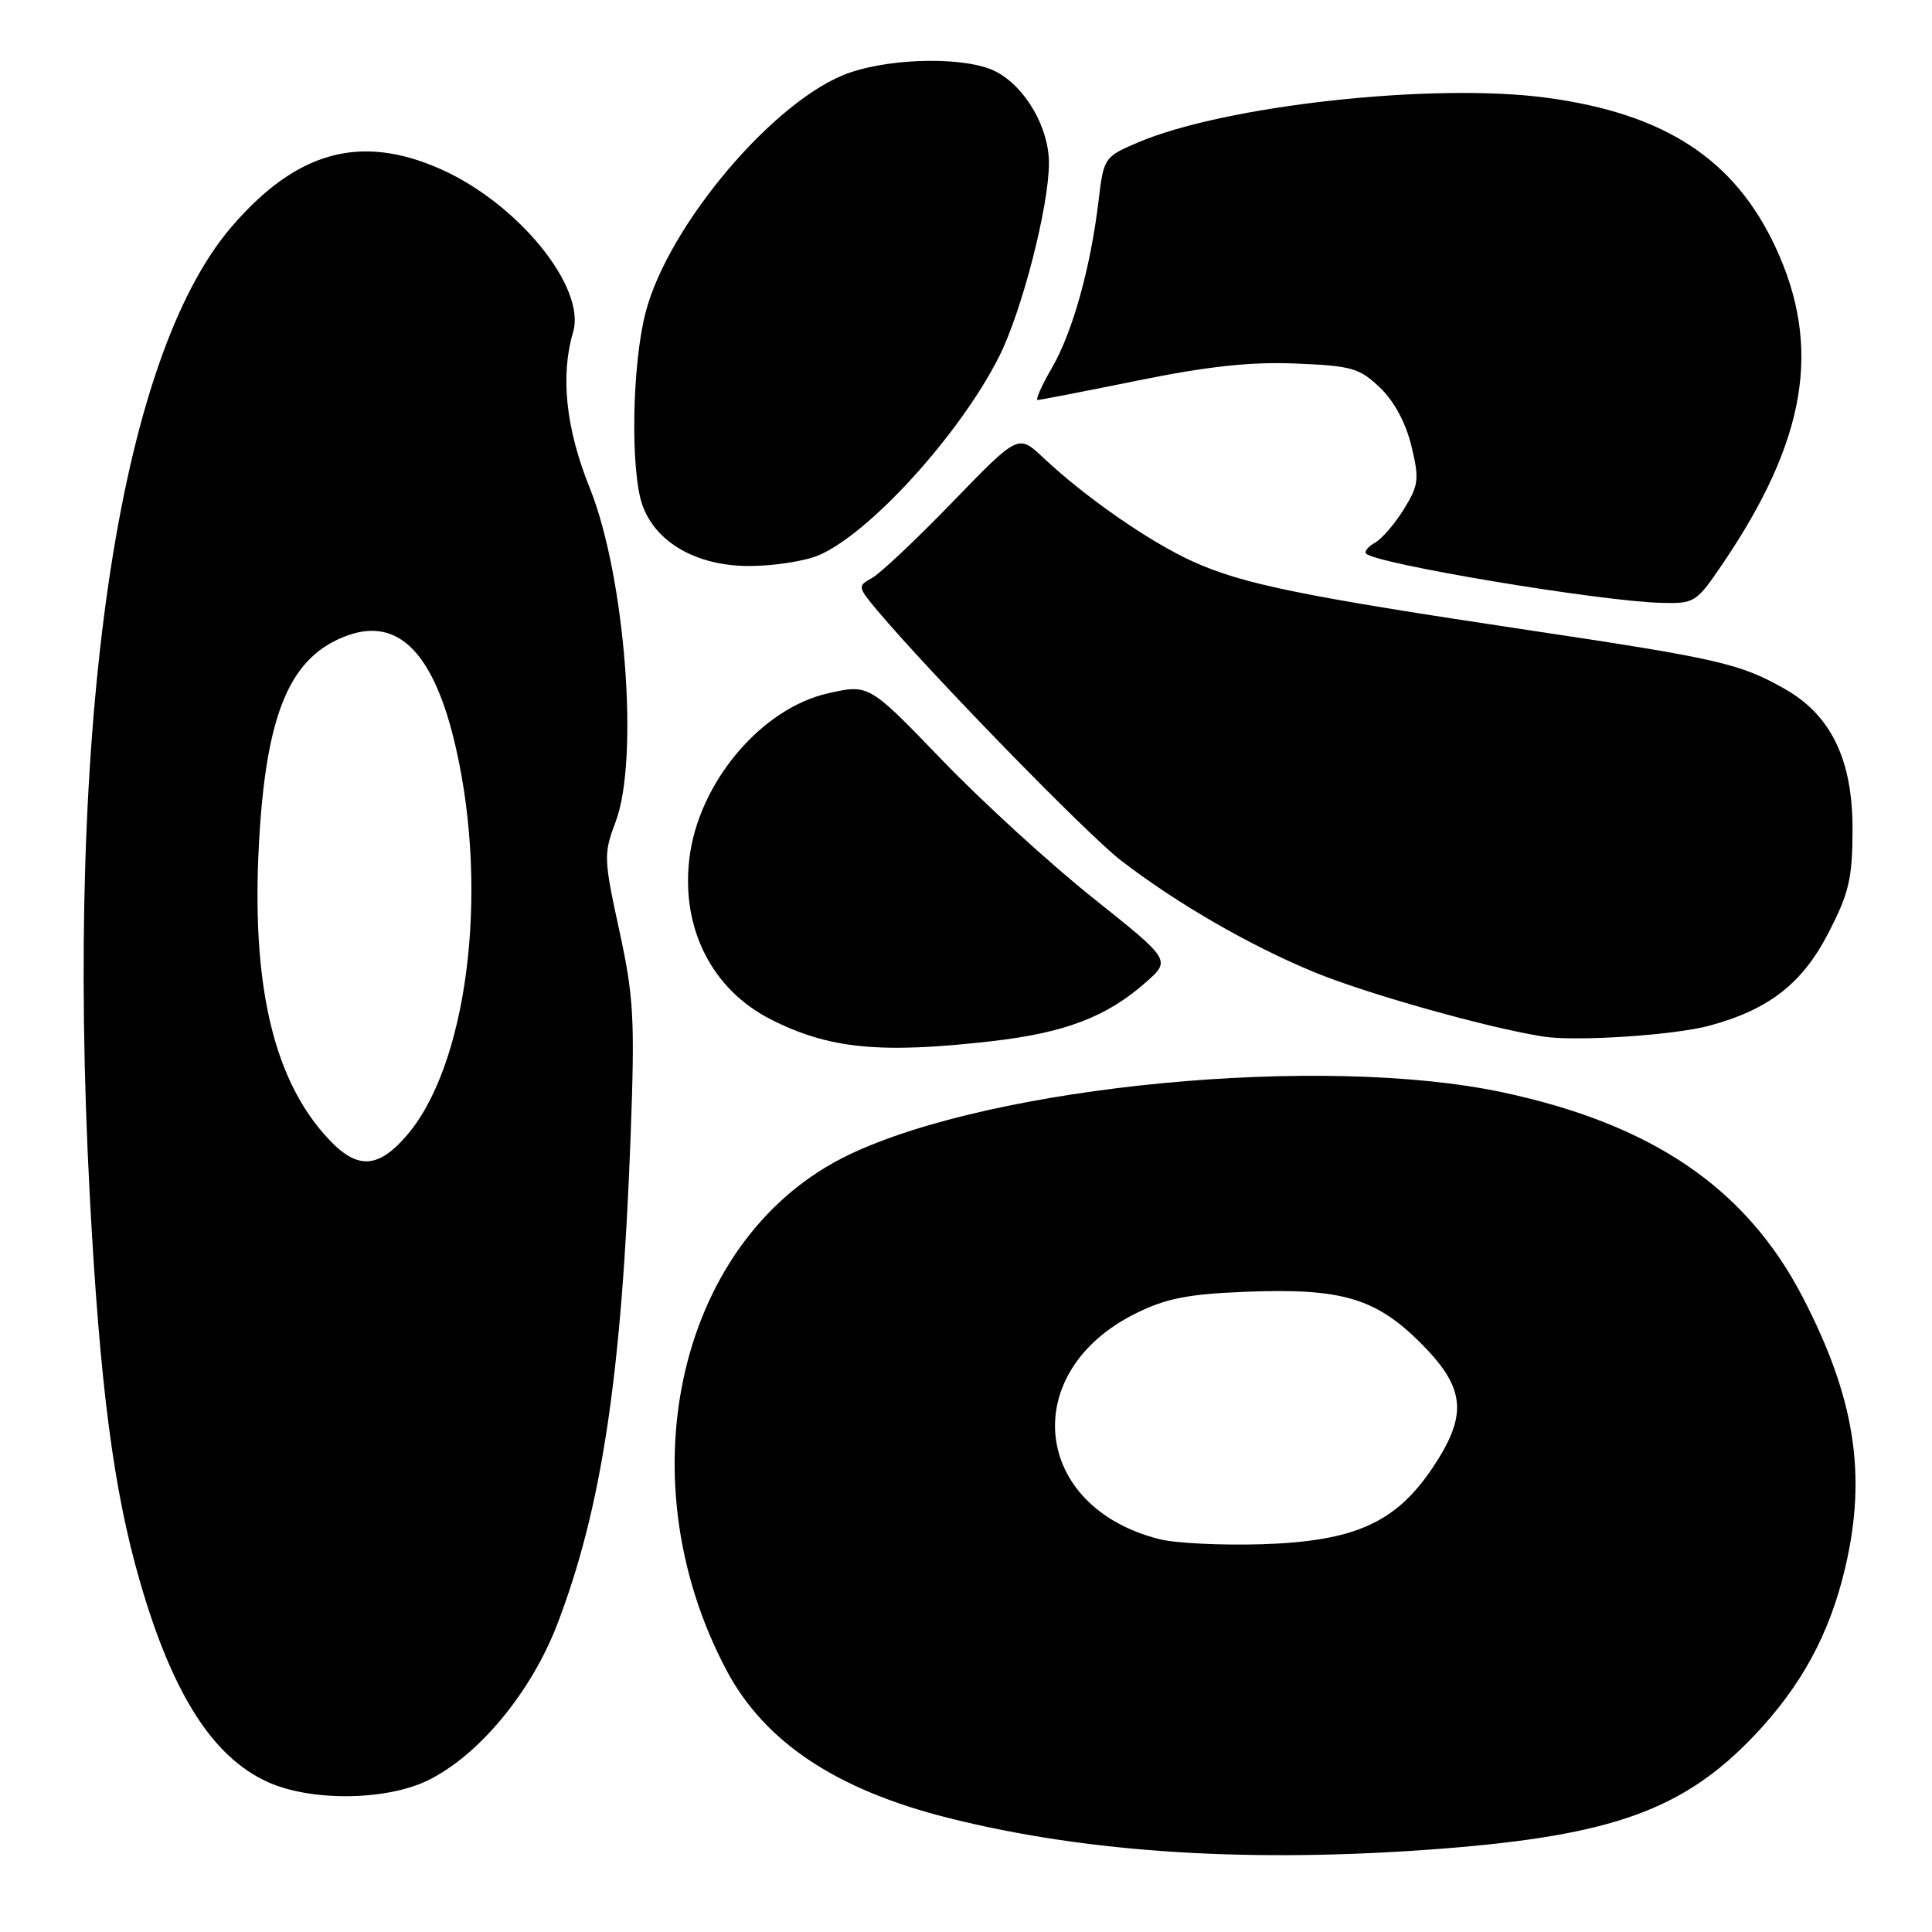 <?xml version="1.0" encoding="UTF-8" standalone="no"?>
<!DOCTYPE svg PUBLIC "-//W3C//DTD SVG 1.1//EN" "http://www.w3.org/Graphics/SVG/1.1/DTD/svg11.dtd" >
<svg xmlns="http://www.w3.org/2000/svg" xmlns:xlink="http://www.w3.org/1999/xlink" version="1.1" viewBox="0 0 256 256">
 <g >
 <path fill="currentColor"
d=" M 191.05 244.96 C 213.63 243.20 223.07 239.80 232.39 230.03 C 238.66 223.45 242.43 216.53 244.49 207.77 C 247.40 195.44 245.79 185.20 238.84 171.83 C 231.36 157.43 218.92 148.95 199.06 144.73 C 175.24 139.67 131.74 143.82 112.53 152.99 C 90.09 163.70 82.54 195.44 96.27 221.33 C 101.31 230.82 110.78 237.14 125.60 240.87 C 144.16 245.55 165.89 246.91 191.05 244.96 Z  M 56.65 235.93 C 63.39 232.67 70.37 224.26 73.83 215.25 C 79.72 199.90 82.37 182.33 83.55 150.83 C 84.14 134.94 83.99 132.15 82.05 123.24 C 79.99 113.77 79.97 113.13 81.57 108.91 C 84.72 100.61 82.84 76.35 78.15 64.67 C 74.97 56.79 74.23 49.79 75.94 44.00 C 77.69 38.07 68.63 26.94 58.35 22.39 C 47.72 17.69 39.26 20.05 30.65 30.09 C 15.58 47.67 8.56 95.75 11.90 158.50 C 13.24 183.65 15.04 197.48 18.56 209.62 C 22.86 224.46 28.19 232.82 35.46 236.12 C 41.15 238.71 51.10 238.62 56.65 235.93 Z  M 131.43 137.96 C 141.12 136.85 146.65 134.74 151.83 130.16 C 155.16 127.22 155.16 127.22 144.83 118.99 C 139.15 114.46 130.14 106.23 124.82 100.70 C 115.14 90.65 115.14 90.65 109.75 91.86 C 100.84 93.85 92.52 103.76 91.34 113.80 C 90.25 123.03 94.33 131.09 102.11 135.06 C 109.80 138.98 116.64 139.66 131.43 137.96 Z  M 226.50 135.91 C 234.37 133.78 238.78 130.36 242.23 123.70 C 245.00 118.36 245.45 116.46 245.47 110.00 C 245.51 100.73 242.66 94.79 236.50 91.29 C 230.59 87.93 227.70 87.26 202.50 83.49 C 172.42 78.98 164.63 77.39 158.03 74.39 C 152.32 71.80 143.82 65.90 138.21 60.62 C 134.92 57.53 134.92 57.53 126.21 66.53 C 121.42 71.48 116.61 76.01 115.53 76.60 C 113.61 77.65 113.64 77.78 116.31 80.96 C 123.38 89.35 144.02 110.53 148.50 113.99 C 155.91 119.70 165.53 125.26 174.13 128.81 C 181.11 131.69 197.14 136.20 204.50 137.35 C 208.81 138.03 221.81 137.17 226.50 135.91 Z  M 228.23 74.75 C 239.39 58.30 241.45 45.96 235.23 32.68 C 229.80 21.08 220.59 15.07 205.00 12.96 C 189.97 10.92 162.26 13.96 150.70 18.91 C 146.32 20.79 146.24 20.91 145.56 26.66 C 144.49 35.54 142.12 44.03 139.38 48.75 C 138.03 51.09 137.17 53.00 137.49 53.00 C 137.80 53.00 143.78 51.84 150.78 50.42 C 160.01 48.54 165.75 47.92 171.68 48.17 C 179.11 48.47 180.15 48.77 182.86 51.37 C 184.74 53.16 186.29 56.06 187.02 59.10 C 188.08 63.50 187.99 64.29 186.02 67.47 C 184.82 69.41 183.10 71.41 182.18 71.92 C 181.27 72.43 180.75 73.08 181.02 73.36 C 182.39 74.73 211.94 79.66 220.08 79.88 C 224.54 80.00 224.77 79.85 228.23 74.75 Z  M 108.42 73.60 C 115.16 70.78 127.19 57.56 132.38 47.26 C 135.40 41.27 138.98 27.38 138.99 21.62 C 139.00 16.91 135.86 11.50 131.95 9.48 C 128.18 7.53 118.54 7.60 112.61 9.62 C 102.85 12.94 88.52 29.79 85.53 41.46 C 83.74 48.42 83.52 62.31 85.11 66.89 C 86.85 71.87 92.30 75.00 99.26 75.00 C 102.45 75.00 106.58 74.37 108.42 73.60 Z  M 153.64 203.95 C 136.74 199.71 134.86 181.78 150.50 174.03 C 154.48 172.05 157.41 171.47 165.00 171.17 C 177.74 170.66 182.26 171.98 188.25 177.96 C 194.23 183.95 194.55 187.47 189.75 194.60 C 184.89 201.80 179.43 204.23 167.21 204.62 C 161.87 204.78 155.76 204.49 153.64 203.95 Z  M 42.96 150.30 C 36.09 142.48 33.31 130.04 34.32 111.68 C 35.26 94.43 38.44 86.97 46.00 84.22 C 52.87 81.72 57.59 86.63 60.44 99.23 C 64.82 118.59 61.86 141.39 53.78 150.59 C 49.86 155.06 47.07 154.99 42.96 150.30 Z "/>
</g>
</svg>